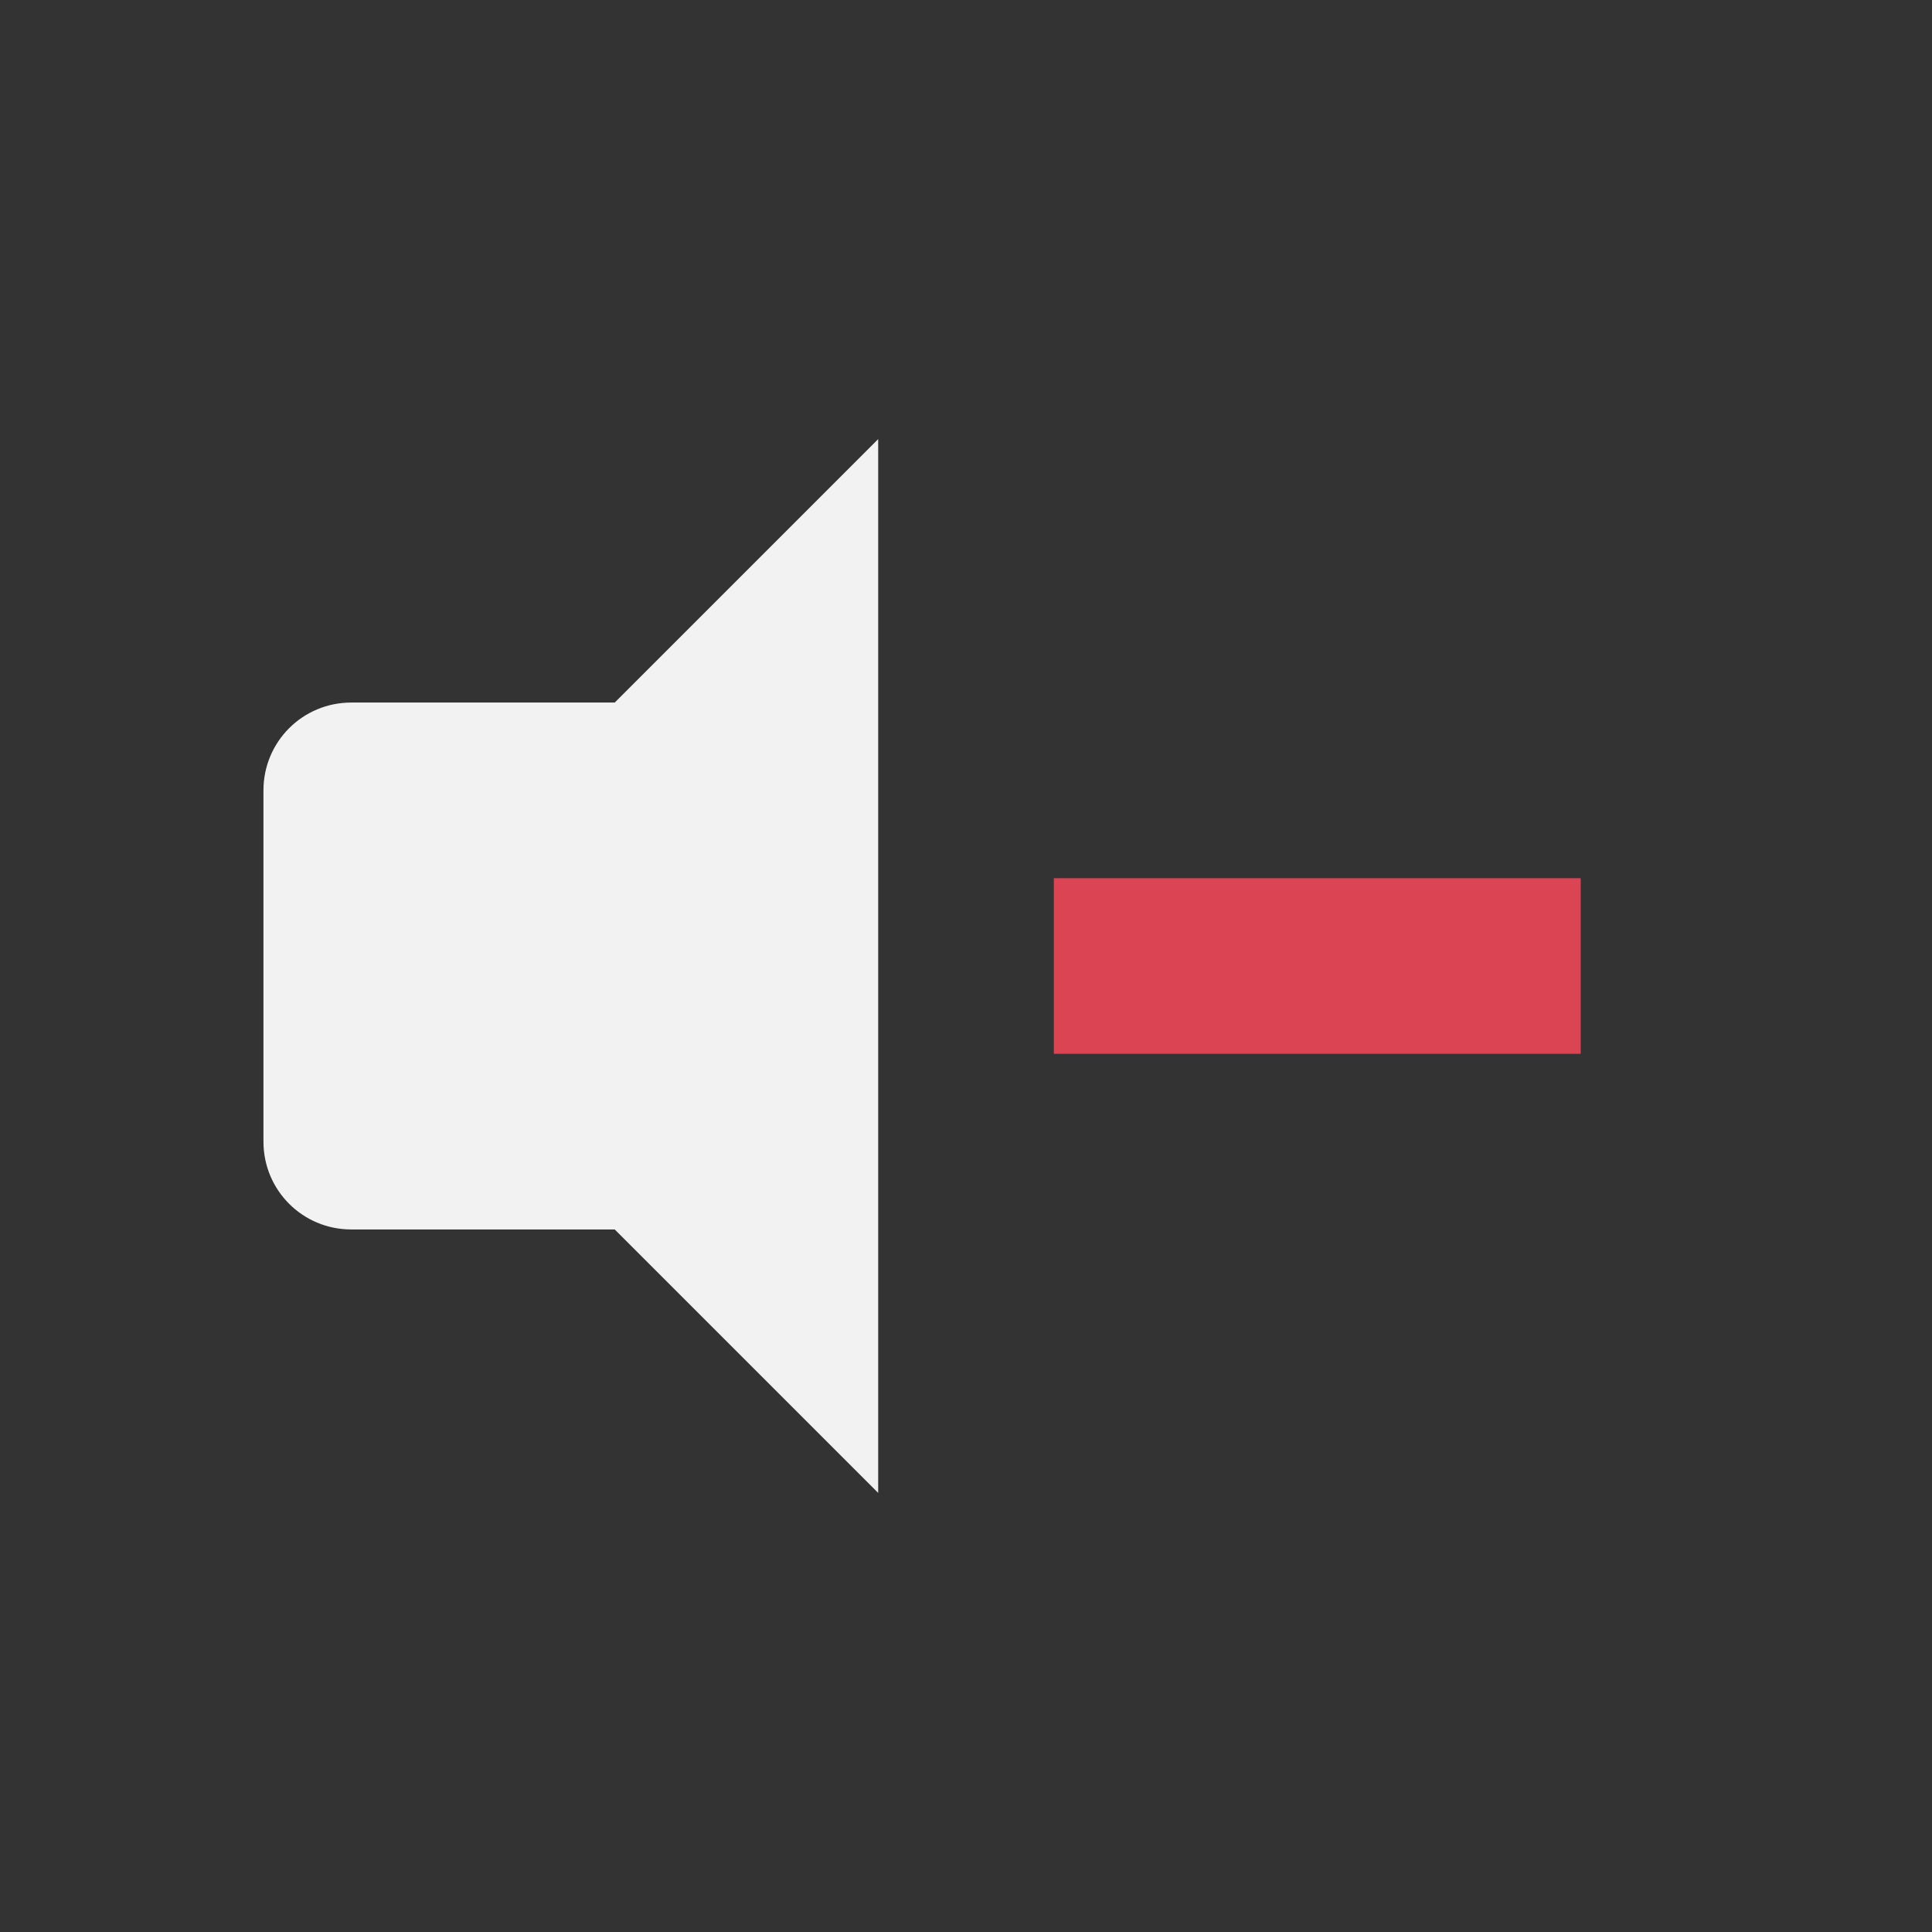 <svg version="1.1" viewBox="0 0 22 22" xmlns="http://www.w3.org/2000/svg">
 <rect x="0" y="0" width="22" height="22" fill="#333333" stroke="none"/>
 <defs>
  <style id="current-color-scheme" type="text/css">.ColorScheme-Text {
        color:#f2f2f2;
      }
      .ColorScheme-NegativeText {
        color:#da4453;
      }</style>
 </defs>
 <path class="ColorScheme-Text" d="m10 5-3 3h-3c-0.554 0-1 0.446-1 1v4c0 0.554 0.446 1 1 1h3l3 3z" fill="currentColor"/>
 <path class="ColorScheme-NegativeText" d="m12 10v2h6v-2z" fill="currentColor"/>
</svg>
